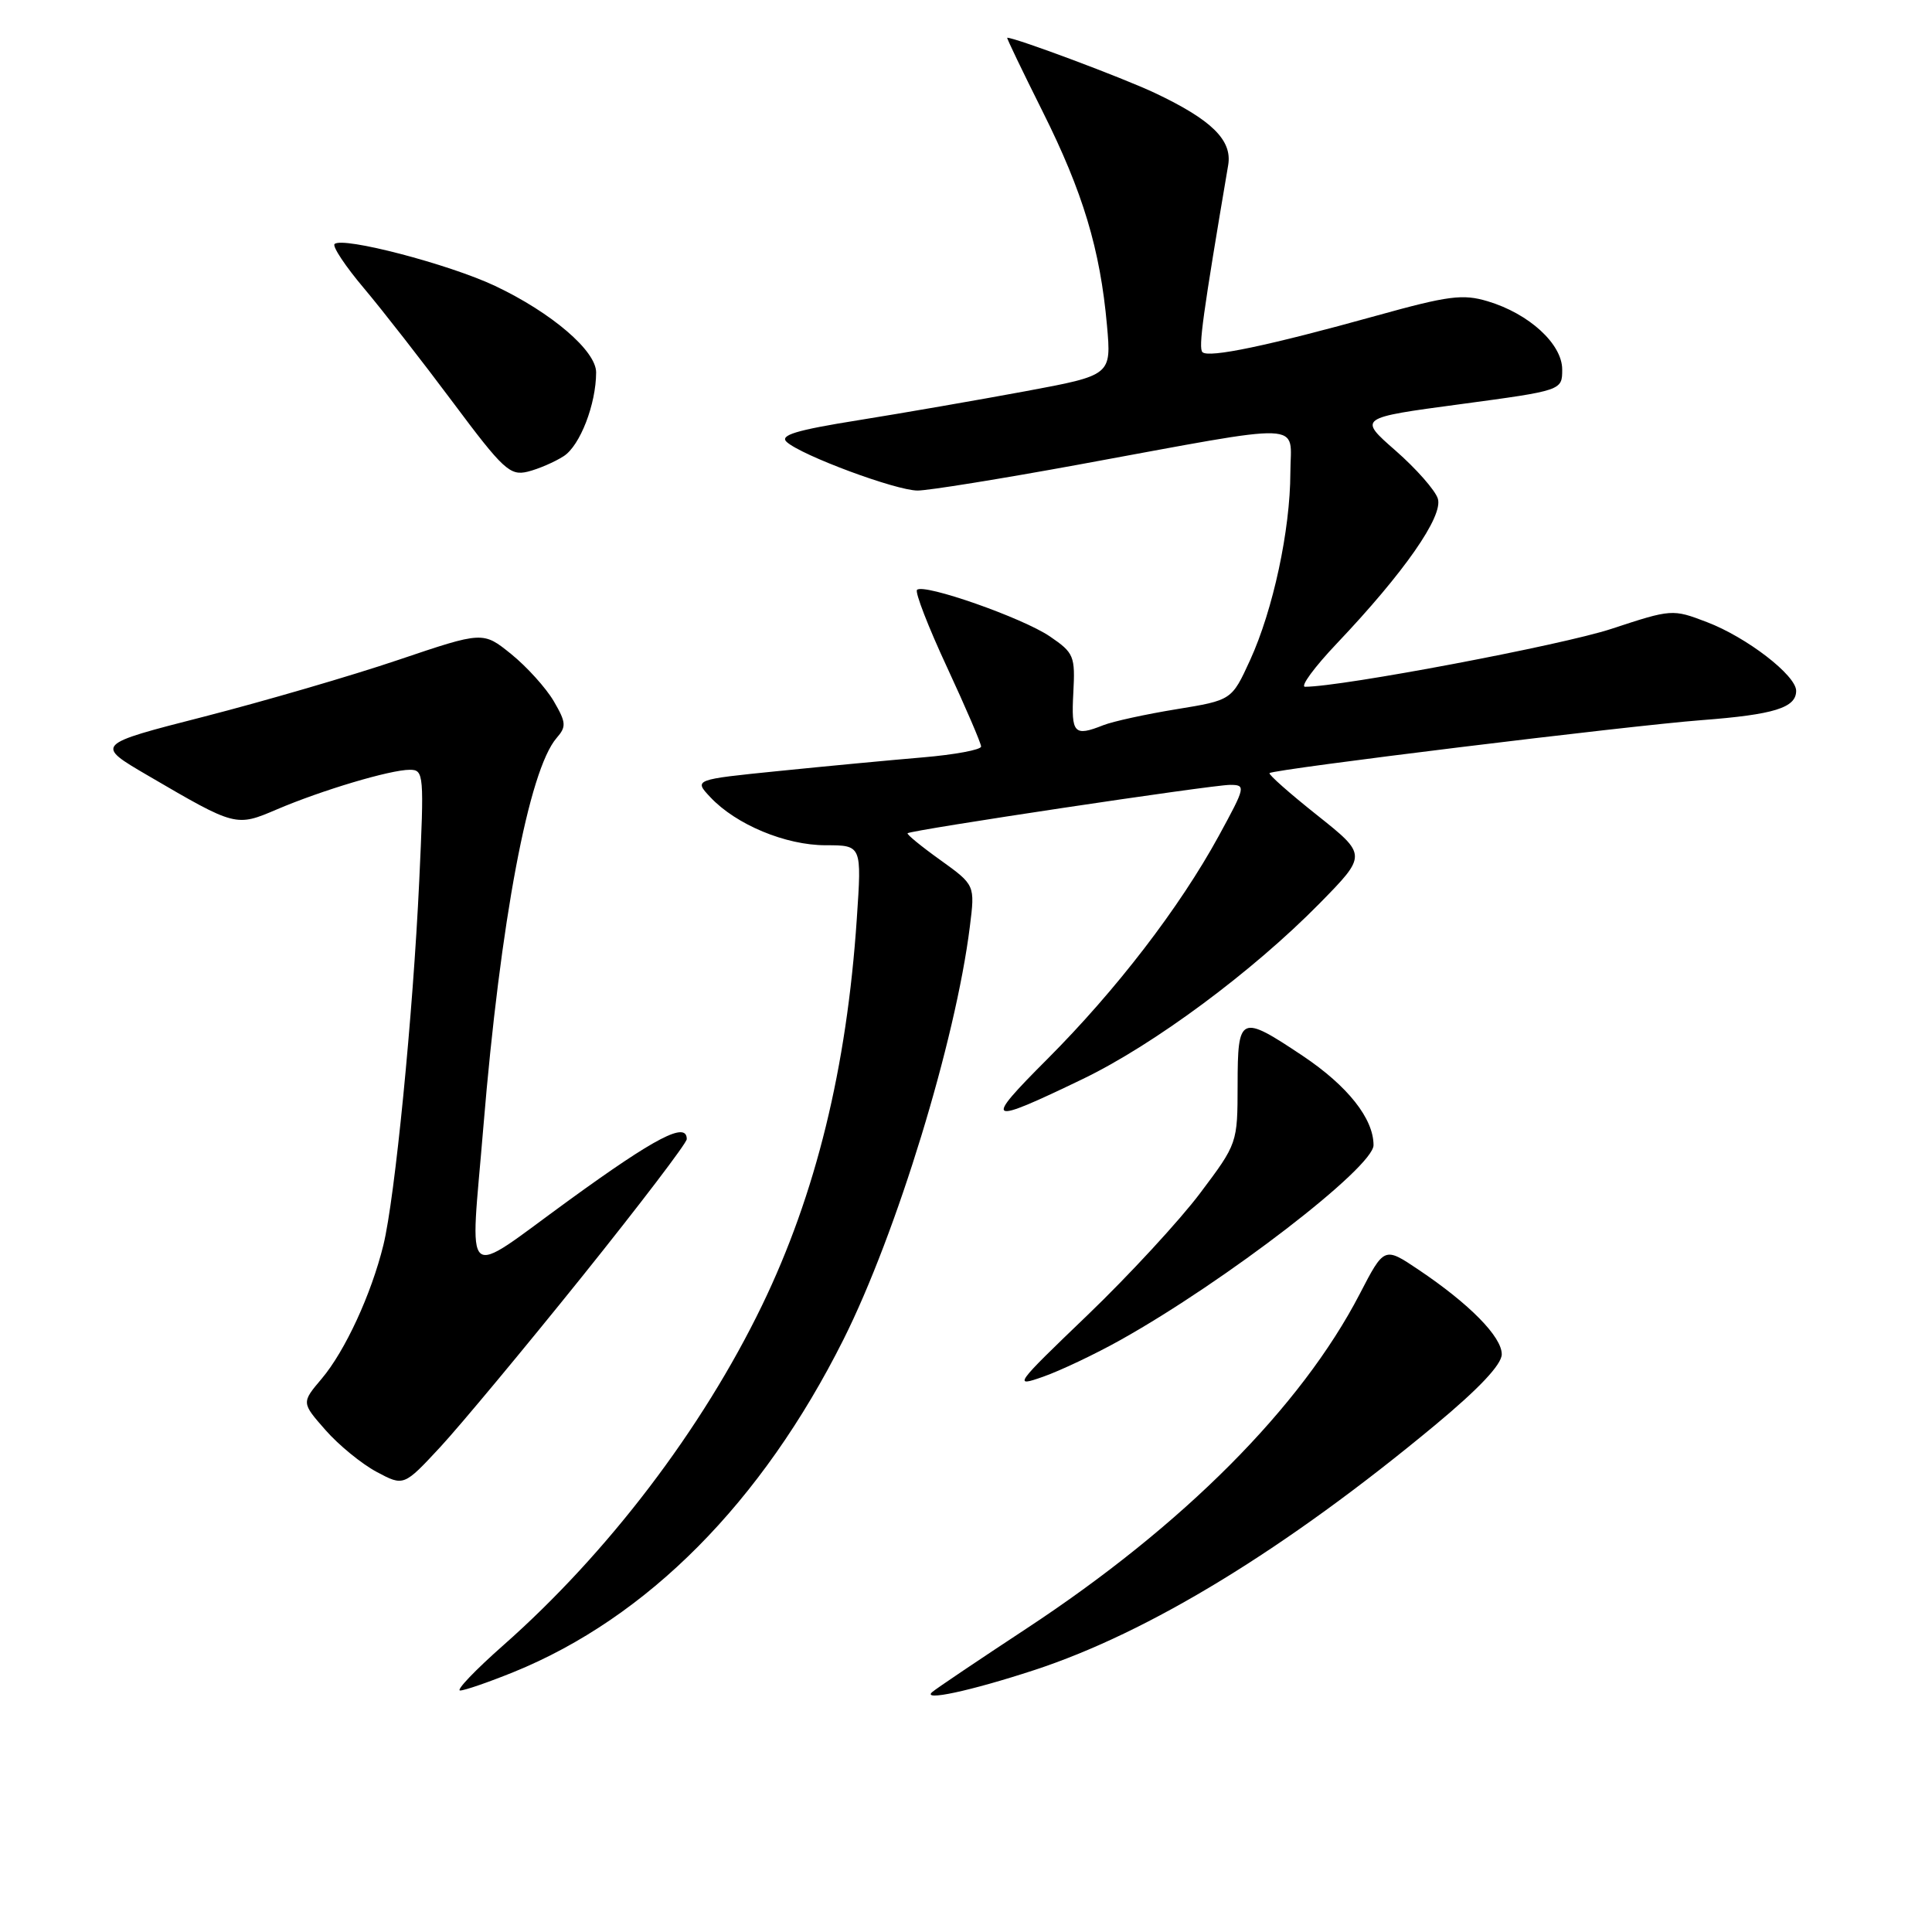 <?xml version="1.0" encoding="UTF-8" standalone="no"?>
<!DOCTYPE svg PUBLIC "-//W3C//DTD SVG 1.1//EN" "http://www.w3.org/Graphics/SVG/1.1/DTD/svg11.dtd" >
<svg xmlns="http://www.w3.org/2000/svg" xmlns:xlink="http://www.w3.org/1999/xlink" version="1.1" viewBox="0 0 256 256">
 <g >
 <path fill="currentColor"
d=" M 137.00 221.31 C 152.27 216.32 170.41 205.23 190.15 188.84 C 195.99 183.99 198.99 180.80 198.99 179.45 C 199.00 177.13 194.71 172.77 187.96 168.24 C 183.42 165.19 183.42 165.19 180.17 171.46 C 172.40 186.45 156.78 202.13 136.00 215.80 C 129.68 219.96 124.06 223.74 123.53 224.20 C 122.07 225.46 128.57 224.07 137.00 221.31 Z  M 68.05 221.56 C 85.80 214.35 100.94 199.08 111.76 177.50 C 118.81 163.43 126.62 137.93 128.51 122.78 C 129.20 117.27 129.20 117.27 124.60 113.96 C 122.07 112.15 120.12 110.55 120.26 110.41 C 120.67 109.99 160.60 104.00 162.98 104.00 C 165.11 104.00 165.05 104.24 161.50 110.75 C 156.31 120.25 147.91 131.18 138.79 140.32 C 130.22 148.90 130.65 149.15 143.50 142.96 C 152.91 138.42 165.95 128.75 174.83 119.73 C 181.15 113.29 181.15 113.29 174.53 108.02 C 170.89 105.13 168.05 102.62 168.22 102.44 C 168.74 101.93 215.78 96.16 225.50 95.42 C 235.07 94.69 238.00 93.78 238.00 91.54 C 238.00 89.49 231.45 84.44 226.17 82.43 C 221.62 80.69 221.50 80.70 213.54 83.32 C 207.01 85.48 177.80 91.00 172.93 91.00 C 172.25 91.00 174.15 88.41 177.15 85.25 C 186.05 75.87 191.26 68.40 190.52 66.07 C 190.17 64.96 187.65 62.10 184.92 59.71 C 179.96 55.37 179.96 55.37 193.48 53.56 C 207.00 51.74 207.00 51.74 207.00 48.96 C 207.00 45.58 202.61 41.56 197.13 39.92 C 193.84 38.93 191.92 39.18 182.42 41.82 C 168.07 45.81 160.14 47.47 159.33 46.66 C 158.77 46.10 159.39 41.64 162.74 21.88 C 163.30 18.58 160.57 15.89 153.05 12.33 C 148.80 10.32 134.58 5.00 133.46 5.00 C 133.35 5.00 135.46 9.39 138.14 14.75 C 143.50 25.46 145.78 33.05 146.68 43.11 C 147.27 49.72 147.27 49.72 135.88 51.84 C 129.62 53.00 119.66 54.73 113.74 55.68 C 105.47 57.00 103.27 57.67 104.24 58.56 C 106.20 60.35 118.72 65.00 121.59 65.00 C 123.01 65.00 132.56 63.46 142.83 61.58 C 173.79 55.90 171.00 55.80 170.98 62.64 C 170.96 70.26 168.69 80.81 165.64 87.48 C 163.21 92.78 163.21 92.78 155.86 93.98 C 151.81 94.64 147.47 95.59 146.20 96.09 C 142.32 97.63 141.93 97.21 142.22 91.82 C 142.48 86.93 142.31 86.51 139.13 84.34 C 135.52 81.87 122.40 77.27 121.51 78.16 C 121.21 78.45 123.00 83.07 125.49 88.42 C 127.97 93.77 130.00 98.49 130.00 98.92 C 130.00 99.35 126.51 100.00 122.25 100.36 C 117.99 100.72 109.42 101.53 103.22 102.16 C 91.93 103.30 91.93 103.30 94.13 105.64 C 97.54 109.27 104.10 112.00 109.41 112.00 C 114.19 112.00 114.19 112.00 113.53 121.75 C 112.20 141.54 108.10 158.25 100.96 173.00 C 93.03 189.37 80.55 205.77 66.70 218.00 C 62.96 221.30 60.38 224.00 60.97 224.00 C 61.56 224.00 64.74 222.90 68.05 221.56 Z  M 77.10 169.19 C 84.74 159.67 91.00 151.46 91.00 150.94 C 91.00 148.56 86.92 150.67 75.42 159.02 C 60.99 169.49 62.30 170.60 64.05 149.30 C 66.30 122.06 70.07 102.05 73.75 97.79 C 75.07 96.28 75.02 95.73 73.37 92.90 C 72.34 91.15 69.81 88.35 67.75 86.68 C 64.00 83.65 64.00 83.65 52.78 87.44 C 46.61 89.53 35.04 92.90 27.07 94.95 C 12.57 98.66 12.57 98.66 19.61 102.77 C 31.25 109.57 31.25 109.57 36.71 107.24 C 42.66 104.70 51.72 102.00 54.30 102.00 C 56.17 102.00 56.21 102.58 55.55 116.75 C 54.72 134.50 52.33 158.76 50.80 164.98 C 49.20 171.49 45.73 179.01 42.63 182.68 C 39.94 185.86 39.94 185.86 43.12 189.48 C 44.87 191.48 47.92 193.97 49.90 195.03 C 53.50 196.95 53.50 196.95 58.35 191.73 C 61.01 188.85 69.45 178.71 77.10 169.19 Z  M 148.48 177.55 C 162.39 169.77 182.00 154.67 182.00 151.74 C 182.00 148.22 178.58 143.90 172.64 139.92 C 164.33 134.37 164.00 134.51 163.99 143.75 C 163.98 151.48 163.97 151.52 159.03 158.09 C 156.31 161.71 149.58 169.00 144.08 174.28 C 134.41 183.56 134.21 183.84 138.23 182.42 C 140.53 181.61 145.14 179.42 148.48 177.55 Z  M 74.70 60.44 C 76.86 59.04 78.98 53.57 78.99 49.35 C 79.00 46.49 73.09 41.43 65.61 37.89 C 59.49 35.00 45.36 31.31 44.33 32.34 C 44.02 32.65 45.77 35.29 48.23 38.20 C 50.69 41.12 55.99 47.92 60.02 53.32 C 66.67 62.23 67.58 63.07 69.92 62.50 C 71.34 62.15 73.49 61.22 74.70 60.44 Z "/>
</g>
</svg>